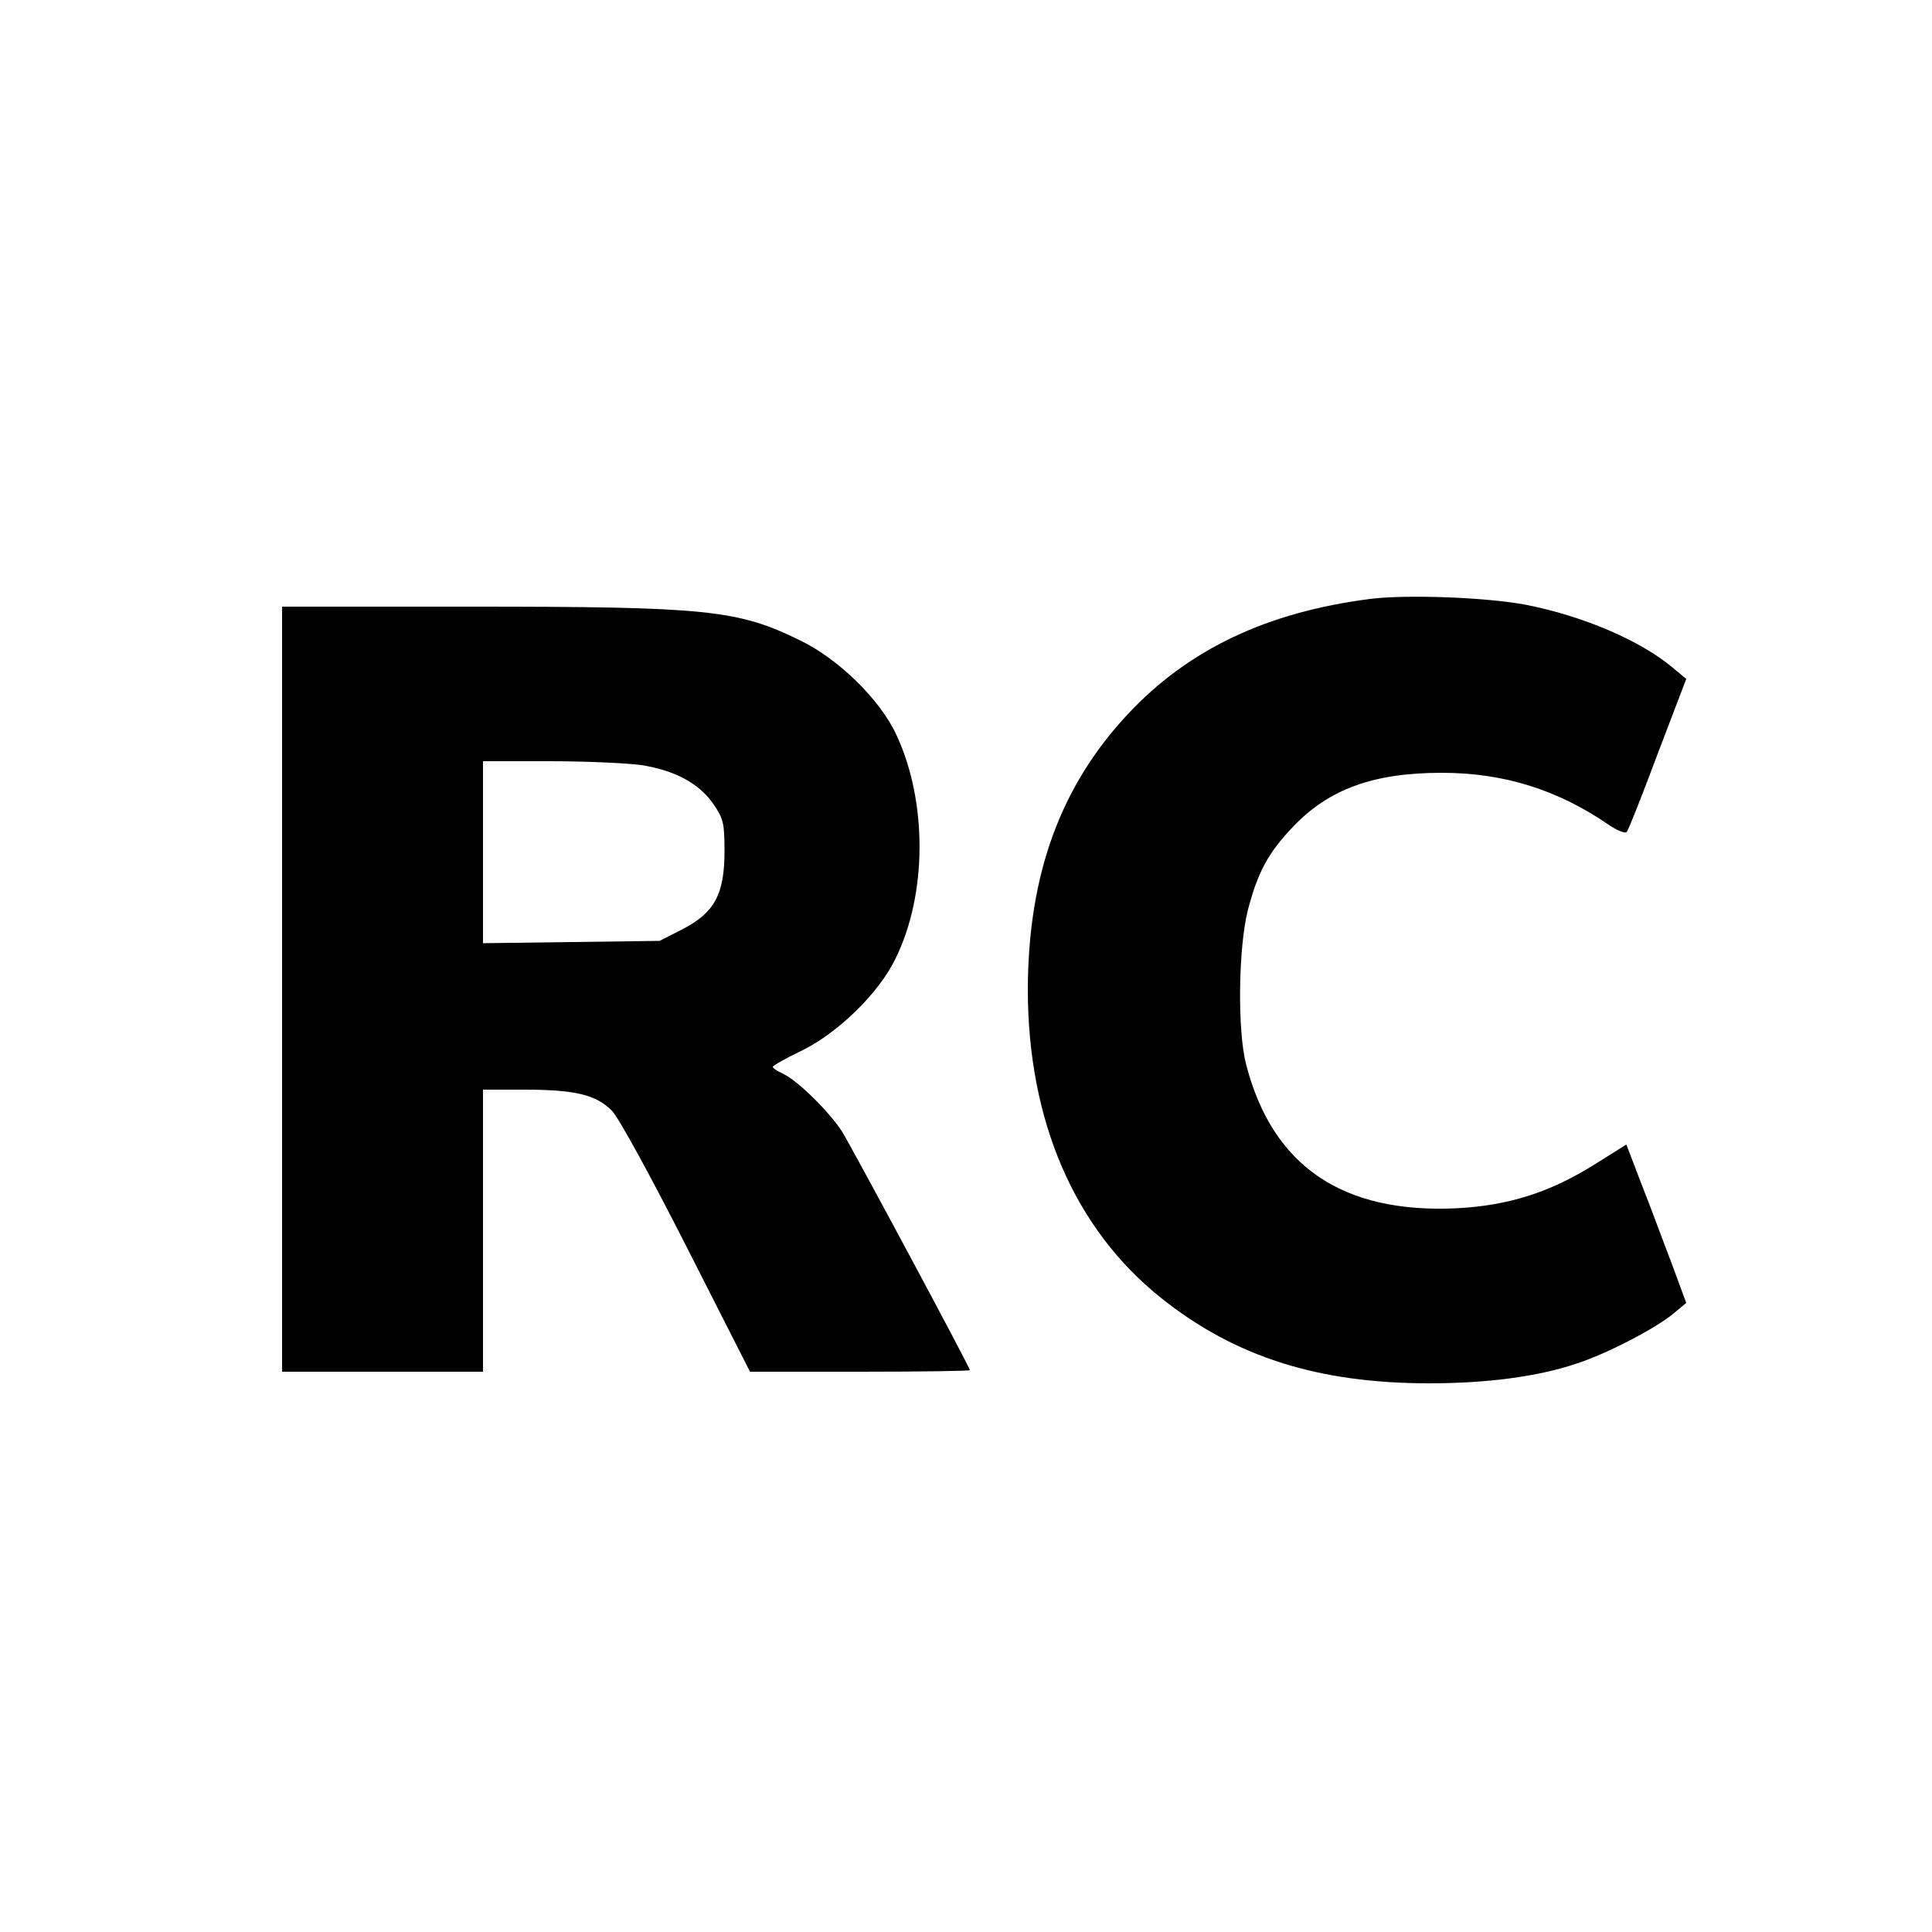 <?xml version="1.0" standalone="no"?>
<!DOCTYPE svg PUBLIC "-//W3C//DTD SVG 20010904//EN"
 "http://www.w3.org/TR/2001/REC-SVG-20010904/DTD/svg10.dtd">
<svg version="1.0" xmlns="http://www.w3.org/2000/svg"
 width="500pt" height="500pt" viewBox="0 0 500 500"
 preserveAspectRatio="xMidYMid meet">
<g transform="translate(0,500) scale(0.1,-0.1)"
fill="#000000" stroke="none">
<path d="M3546 3450 c-266 -34 -470 -130 -627 -298 -175 -187 -258 -416 -259
-712 0 -341 121 -621 346 -800 191 -152 406 -220 693 -220 148 0 280 17 381
51 77 25 201 89 249 128 l35 29 -38 103 c-22 57 -56 150 -78 205 l-39 102 -83
-52 c-115 -72 -222 -106 -356 -113 -296 -14 -477 109 -545 372 -23 88 -20 301
4 398 26 100 53 150 117 217 93 98 209 140 385 140 160 0 299 -43 433 -135 21
-14 42 -23 46 -18 4 4 40 95 80 202 l74 194 -35 29 c-83 70 -232 134 -381 163
-100 19 -307 27 -402 15z"/>
<path d="M730 2440 l0 -990 260 0 260 0 0 365 0 365 106 0 c132 0 187 -13 228
-55 18 -19 100 -169 194 -354 l163 -321 285 0 c156 0 284 2 284 4 0 8 -303
572 -331 618 -34 52 -115 132 -154 150 -14 6 -25 14 -25 17 0 3 33 22 73 41
95 46 202 150 245 240 82 167 82 406 2 578 -42 91 -150 197 -250 245 -161 79
-242 87 -852 87 l-488 0 0 -990z m930 580 c87 -14 148 -47 185 -99 27 -39 30
-50 30 -124 0 -112 -26 -159 -109 -202 l-59 -30 -229 -3 -228 -3 0 235 0 236
173 0 c94 0 201 -5 237 -10z"/>
</g>
</svg>

